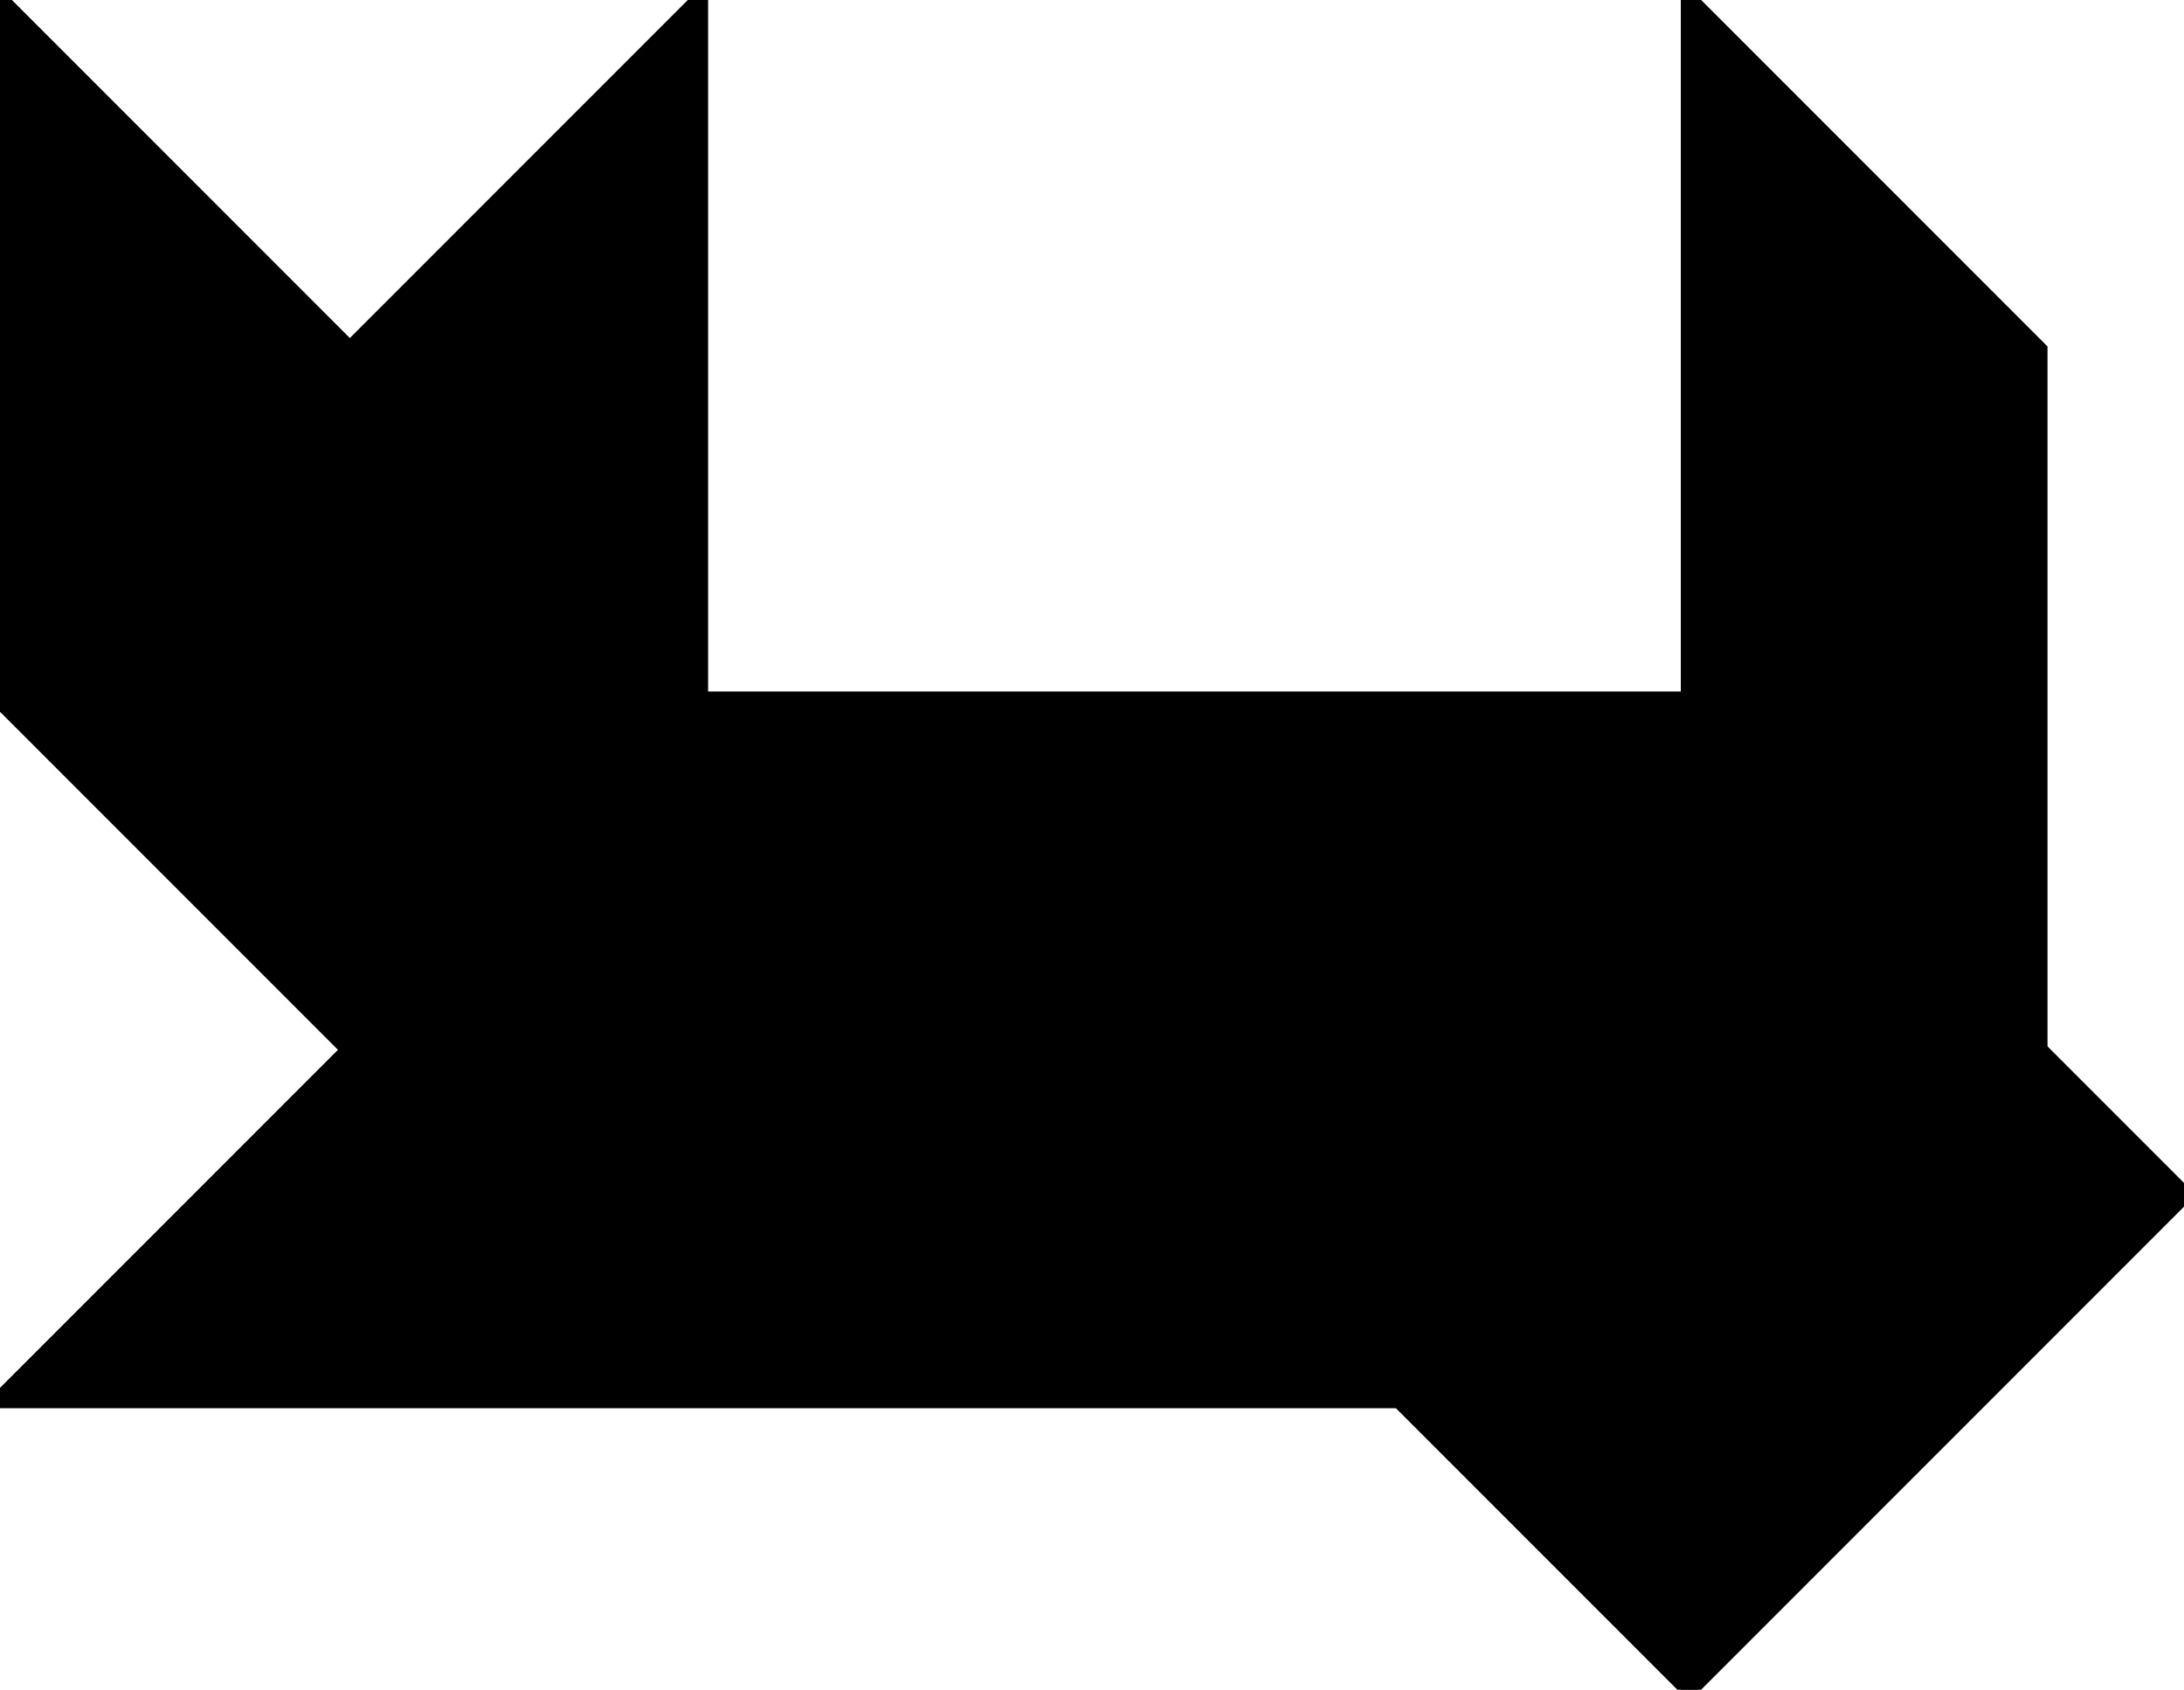 <?xml version="1.0" encoding="utf-8"?>
<svg baseProfile="full" height="100%" version="1.1" viewBox="0 0 259.539 200.743" width="100%" xmlns="http://www.w3.org/2000/svg" xmlns:ev="http://www.w3.org/2001/xml-events" xmlns:xlink="http://www.w3.org/1999/xlink"><defs/><polygon fill="black" id="1" points="41.575,124.726 83.15,83.15 41.575,41.575 0.0,83.15" stroke="black" stroke-width="2"/><polygon fill="black" id="2" points="242.318,41.575 242.318,124.726 200.743,83.15 200.743,0.0" stroke="black" stroke-width="2"/><polygon fill="black" id="3" points="0.0,83.15 41.575,41.575 0.0,0.0" stroke="black" stroke-width="2"/><polygon fill="black" id="4" points="83.15,83.15 41.575,41.575 83.15,0.0" stroke="black" stroke-width="2"/><polygon fill="black" id="5" points="200.743,200.743 259.539,141.947 200.743,83.15" stroke="black" stroke-width="2"/><polygon fill="black" id="6" points="0.0,166.301 166.301,166.301 83.15,83.15" stroke="black" stroke-width="2"/><polygon fill="black" id="7" points="200.743,200.743 200.743,83.15 83.15,83.15" stroke="black" stroke-width="2"/></svg>
